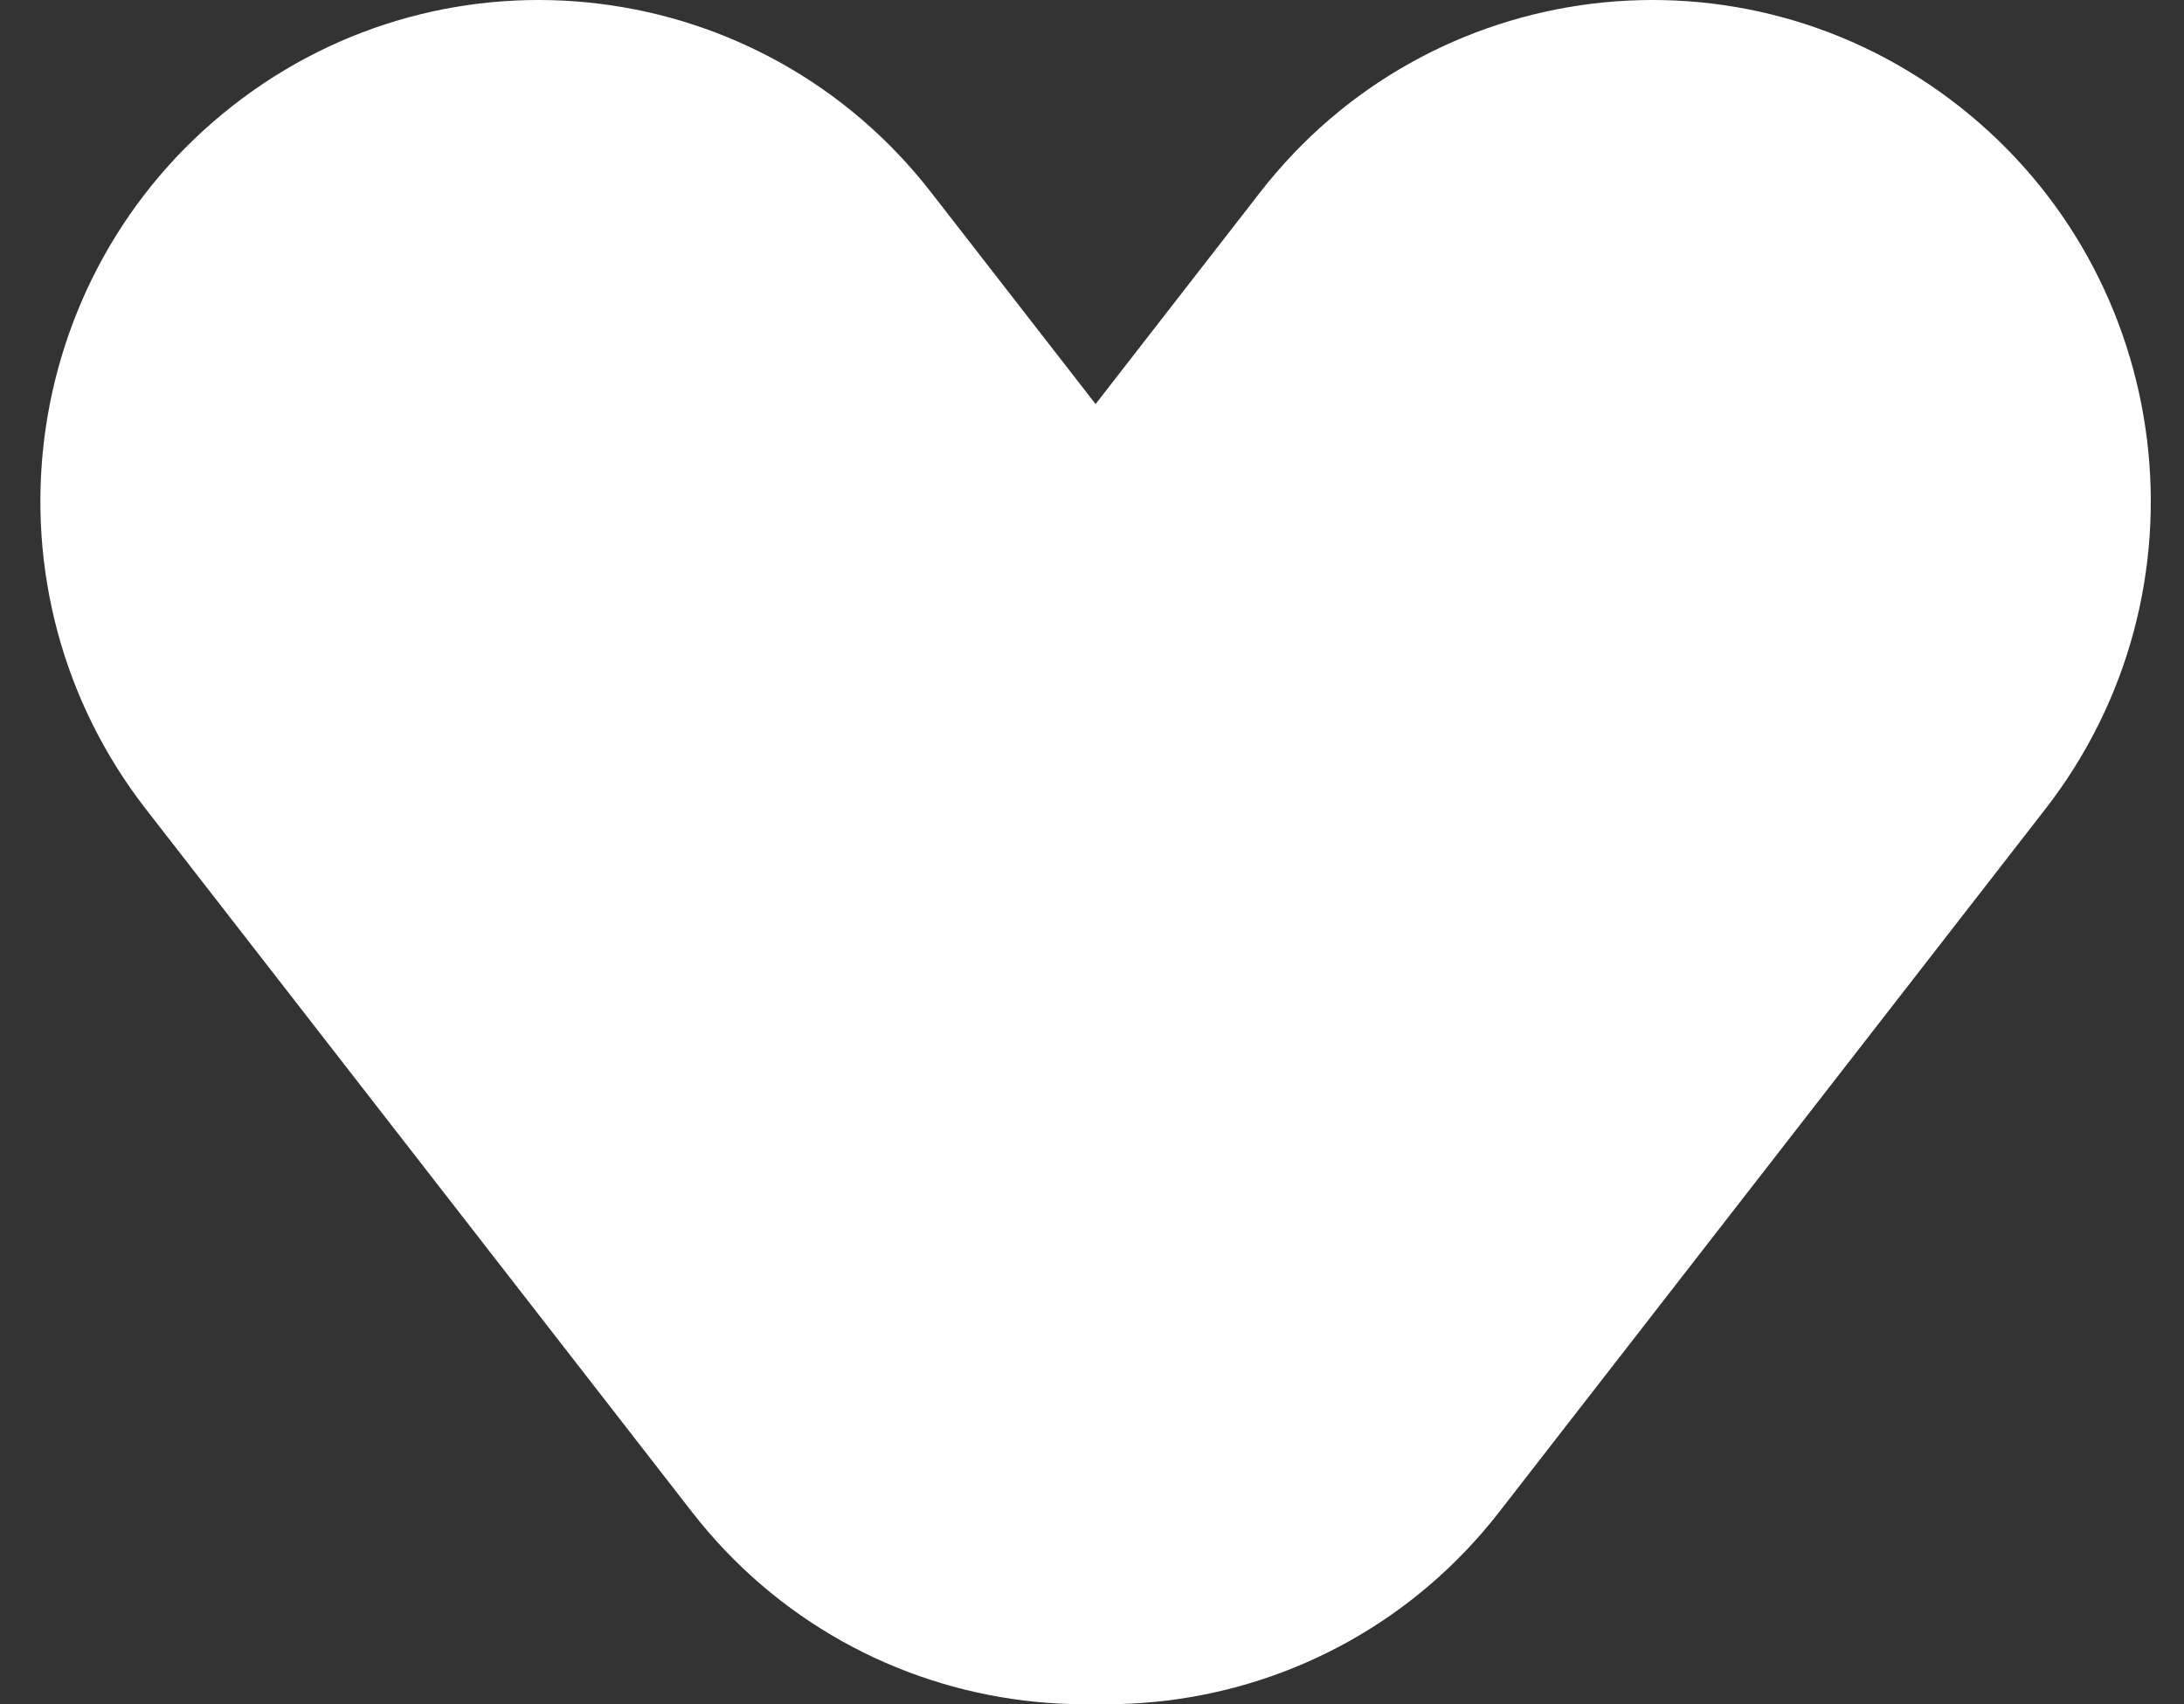 <svg width="41" height="32" viewBox="0 0 41 32" fill="none" xmlns="http://www.w3.org/2000/svg">
<rect x="0" y="0" width="41" height="32" fill="#333333" stroke="none"/>
<path fill-rule="evenodd" clip-rule="evenodd" d="M27.73 16.808C27.717 16.791 17.491 3.628 17.478 3.61C14.3 -0.48 8.425 -1.202 4.355 1.996C0.284 5.194 -0.439 11.102 2.738 15.192C2.751 15.209 12.977 28.372 12.99 28.39C16.167 32.48 22.043 33.203 26.113 30.004C30.184 26.806 30.907 20.898 27.73 16.808Z" fill="white"/>
<path fill-rule="evenodd" clip-rule="evenodd" d="M36.78 1.996C32.709 -1.202 26.834 -0.48 23.657 3.61C23.645 3.626 13.416 16.793 13.404 16.808C10.227 20.898 10.951 26.806 15.021 30.004C19.092 33.203 24.967 32.48 28.145 28.39C28.156 28.375 38.385 15.207 38.397 15.192C41.574 11.102 40.85 5.194 36.78 1.996Z" fill="white"/>
</svg>
